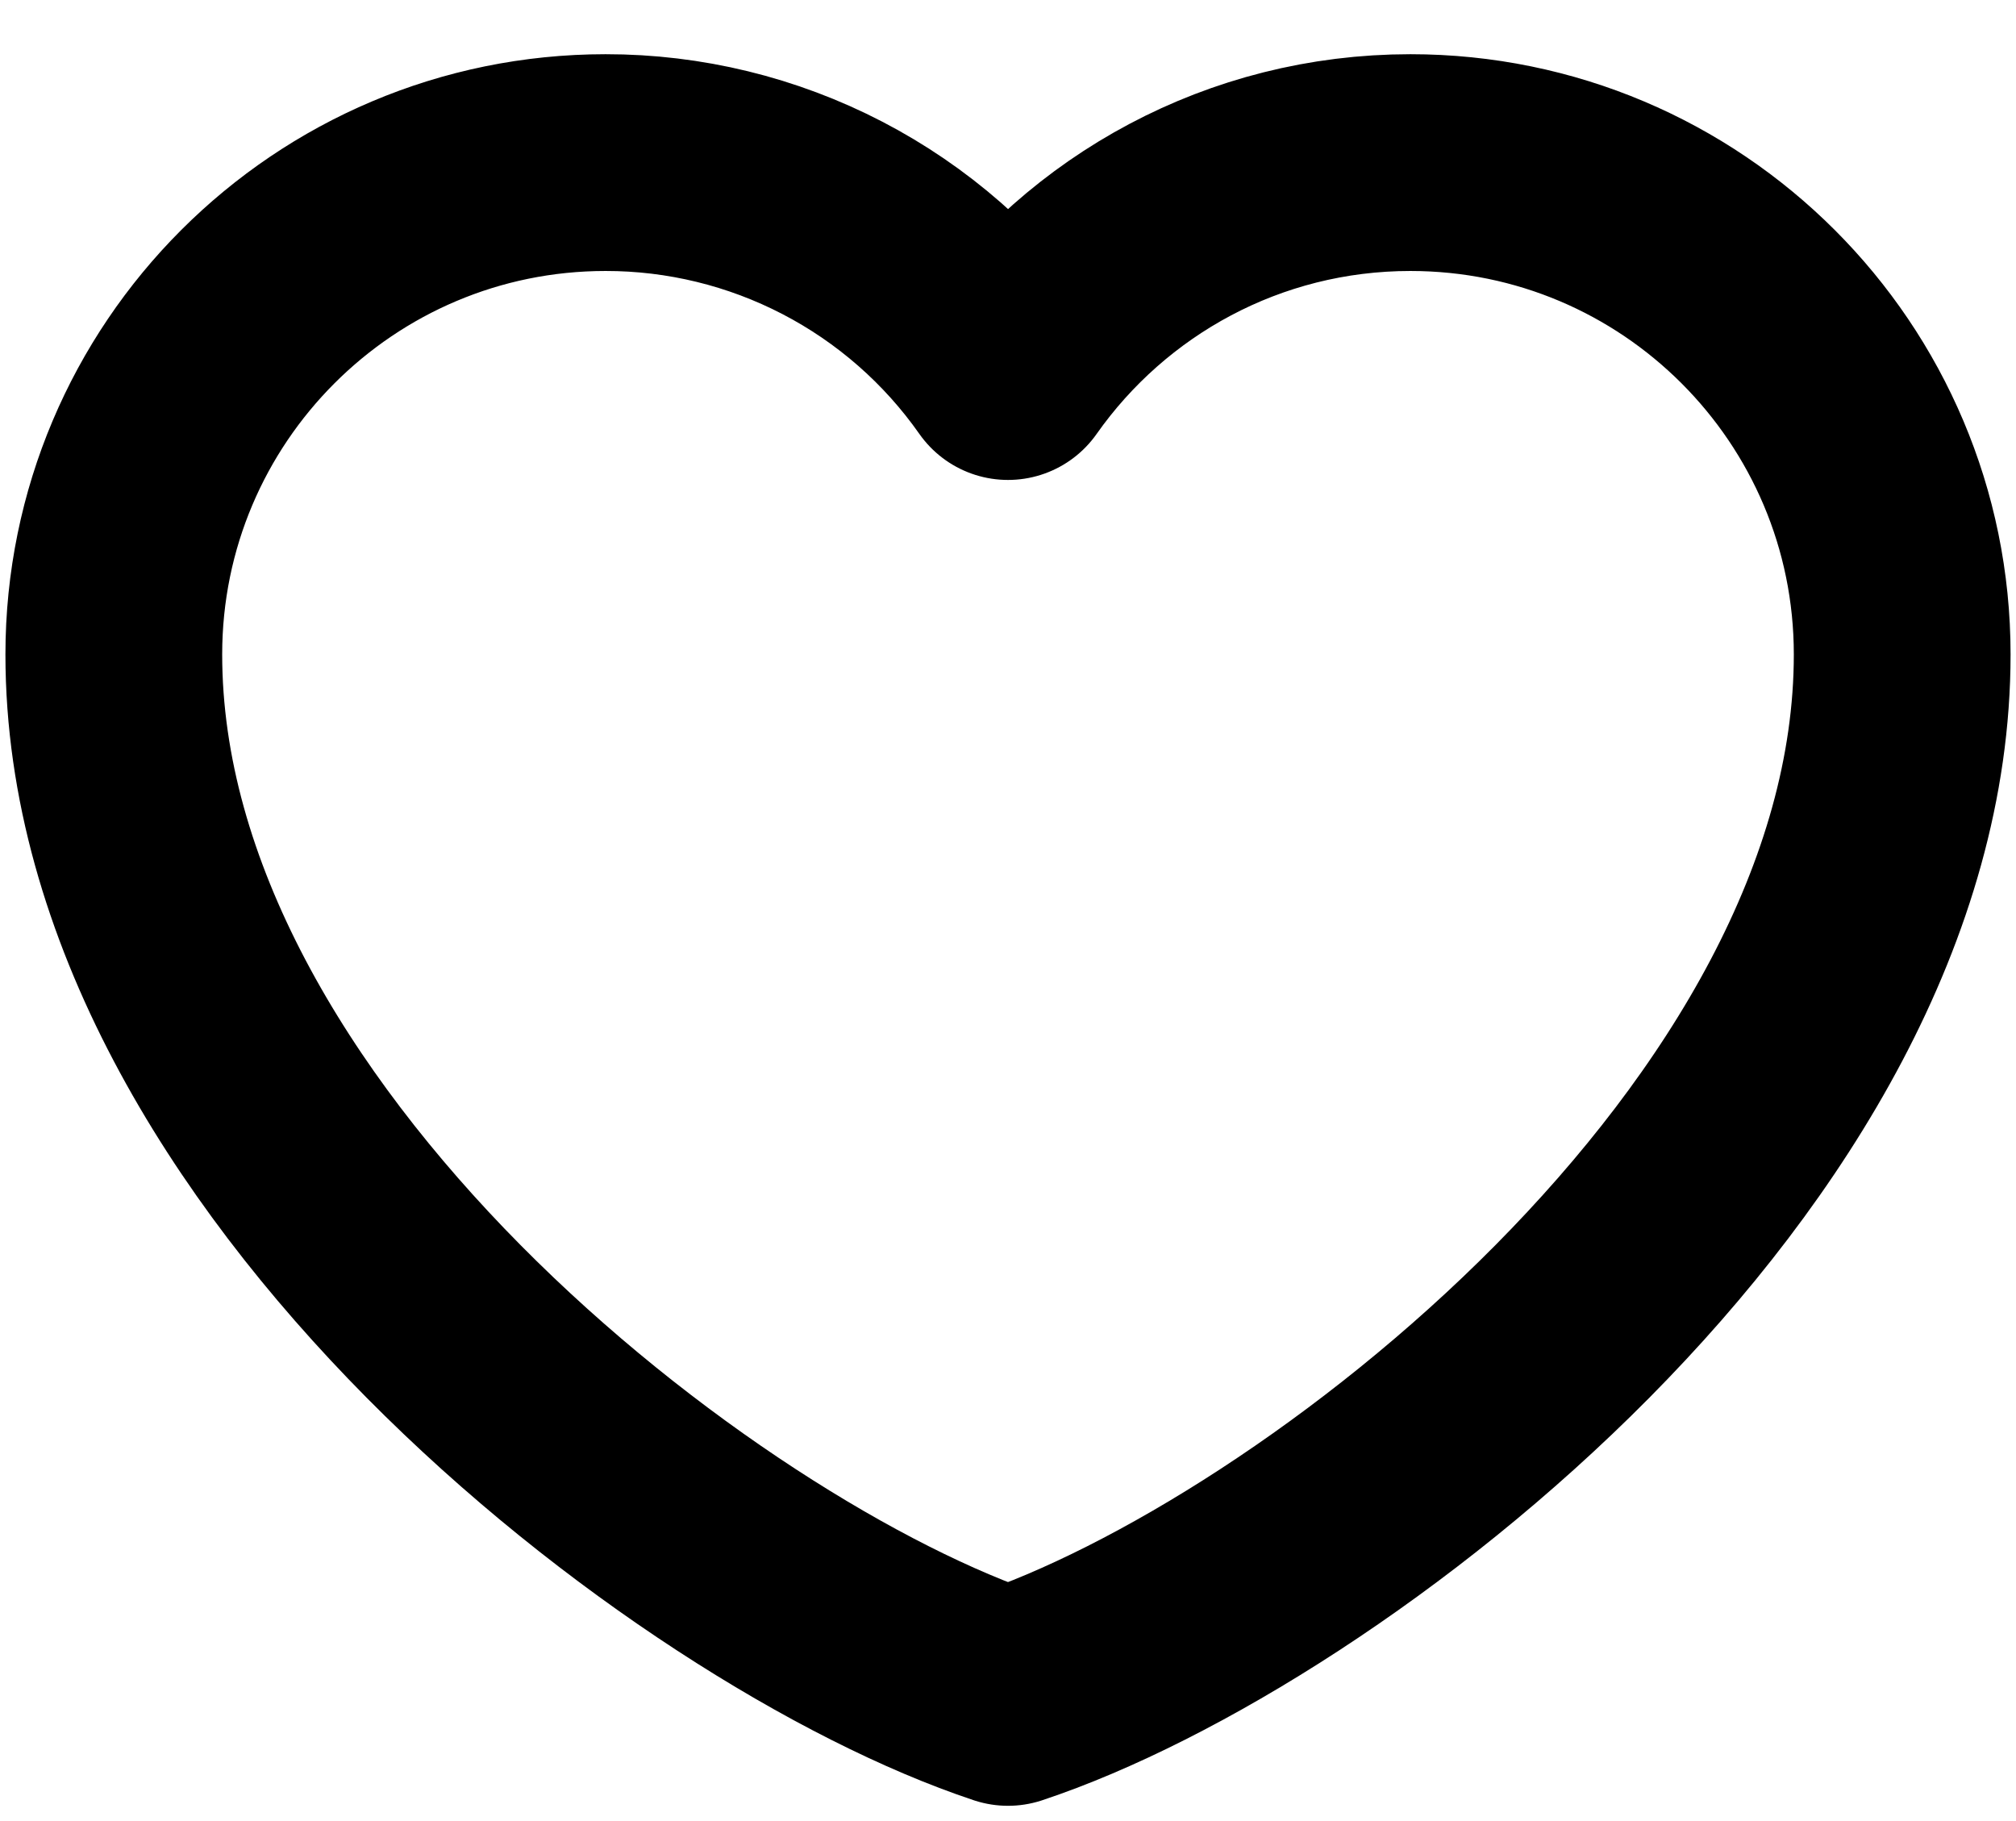 <svg width="31" height="28" viewBox="0 0 31 28" fill="none" xmlns="http://www.w3.org/2000/svg">
<path d="M9.312 2.5C5.136 2.5 1.75 5.886 1.75 10.062C1.75 17.625 10.688 24.5 15.5 26.099C20.312 24.5 29.25 17.625 29.25 10.062C29.25 5.886 25.864 2.5 21.688 2.5C19.13 2.5 16.868 3.77 15.5 5.713C14.803 4.72 13.876 3.909 12.799 3.35C11.722 2.791 10.526 2.499 9.312 2.5Z" stroke="black" stroke-width="3.333" stroke-linecap="round" stroke-linejoin="round"/>
</svg>
